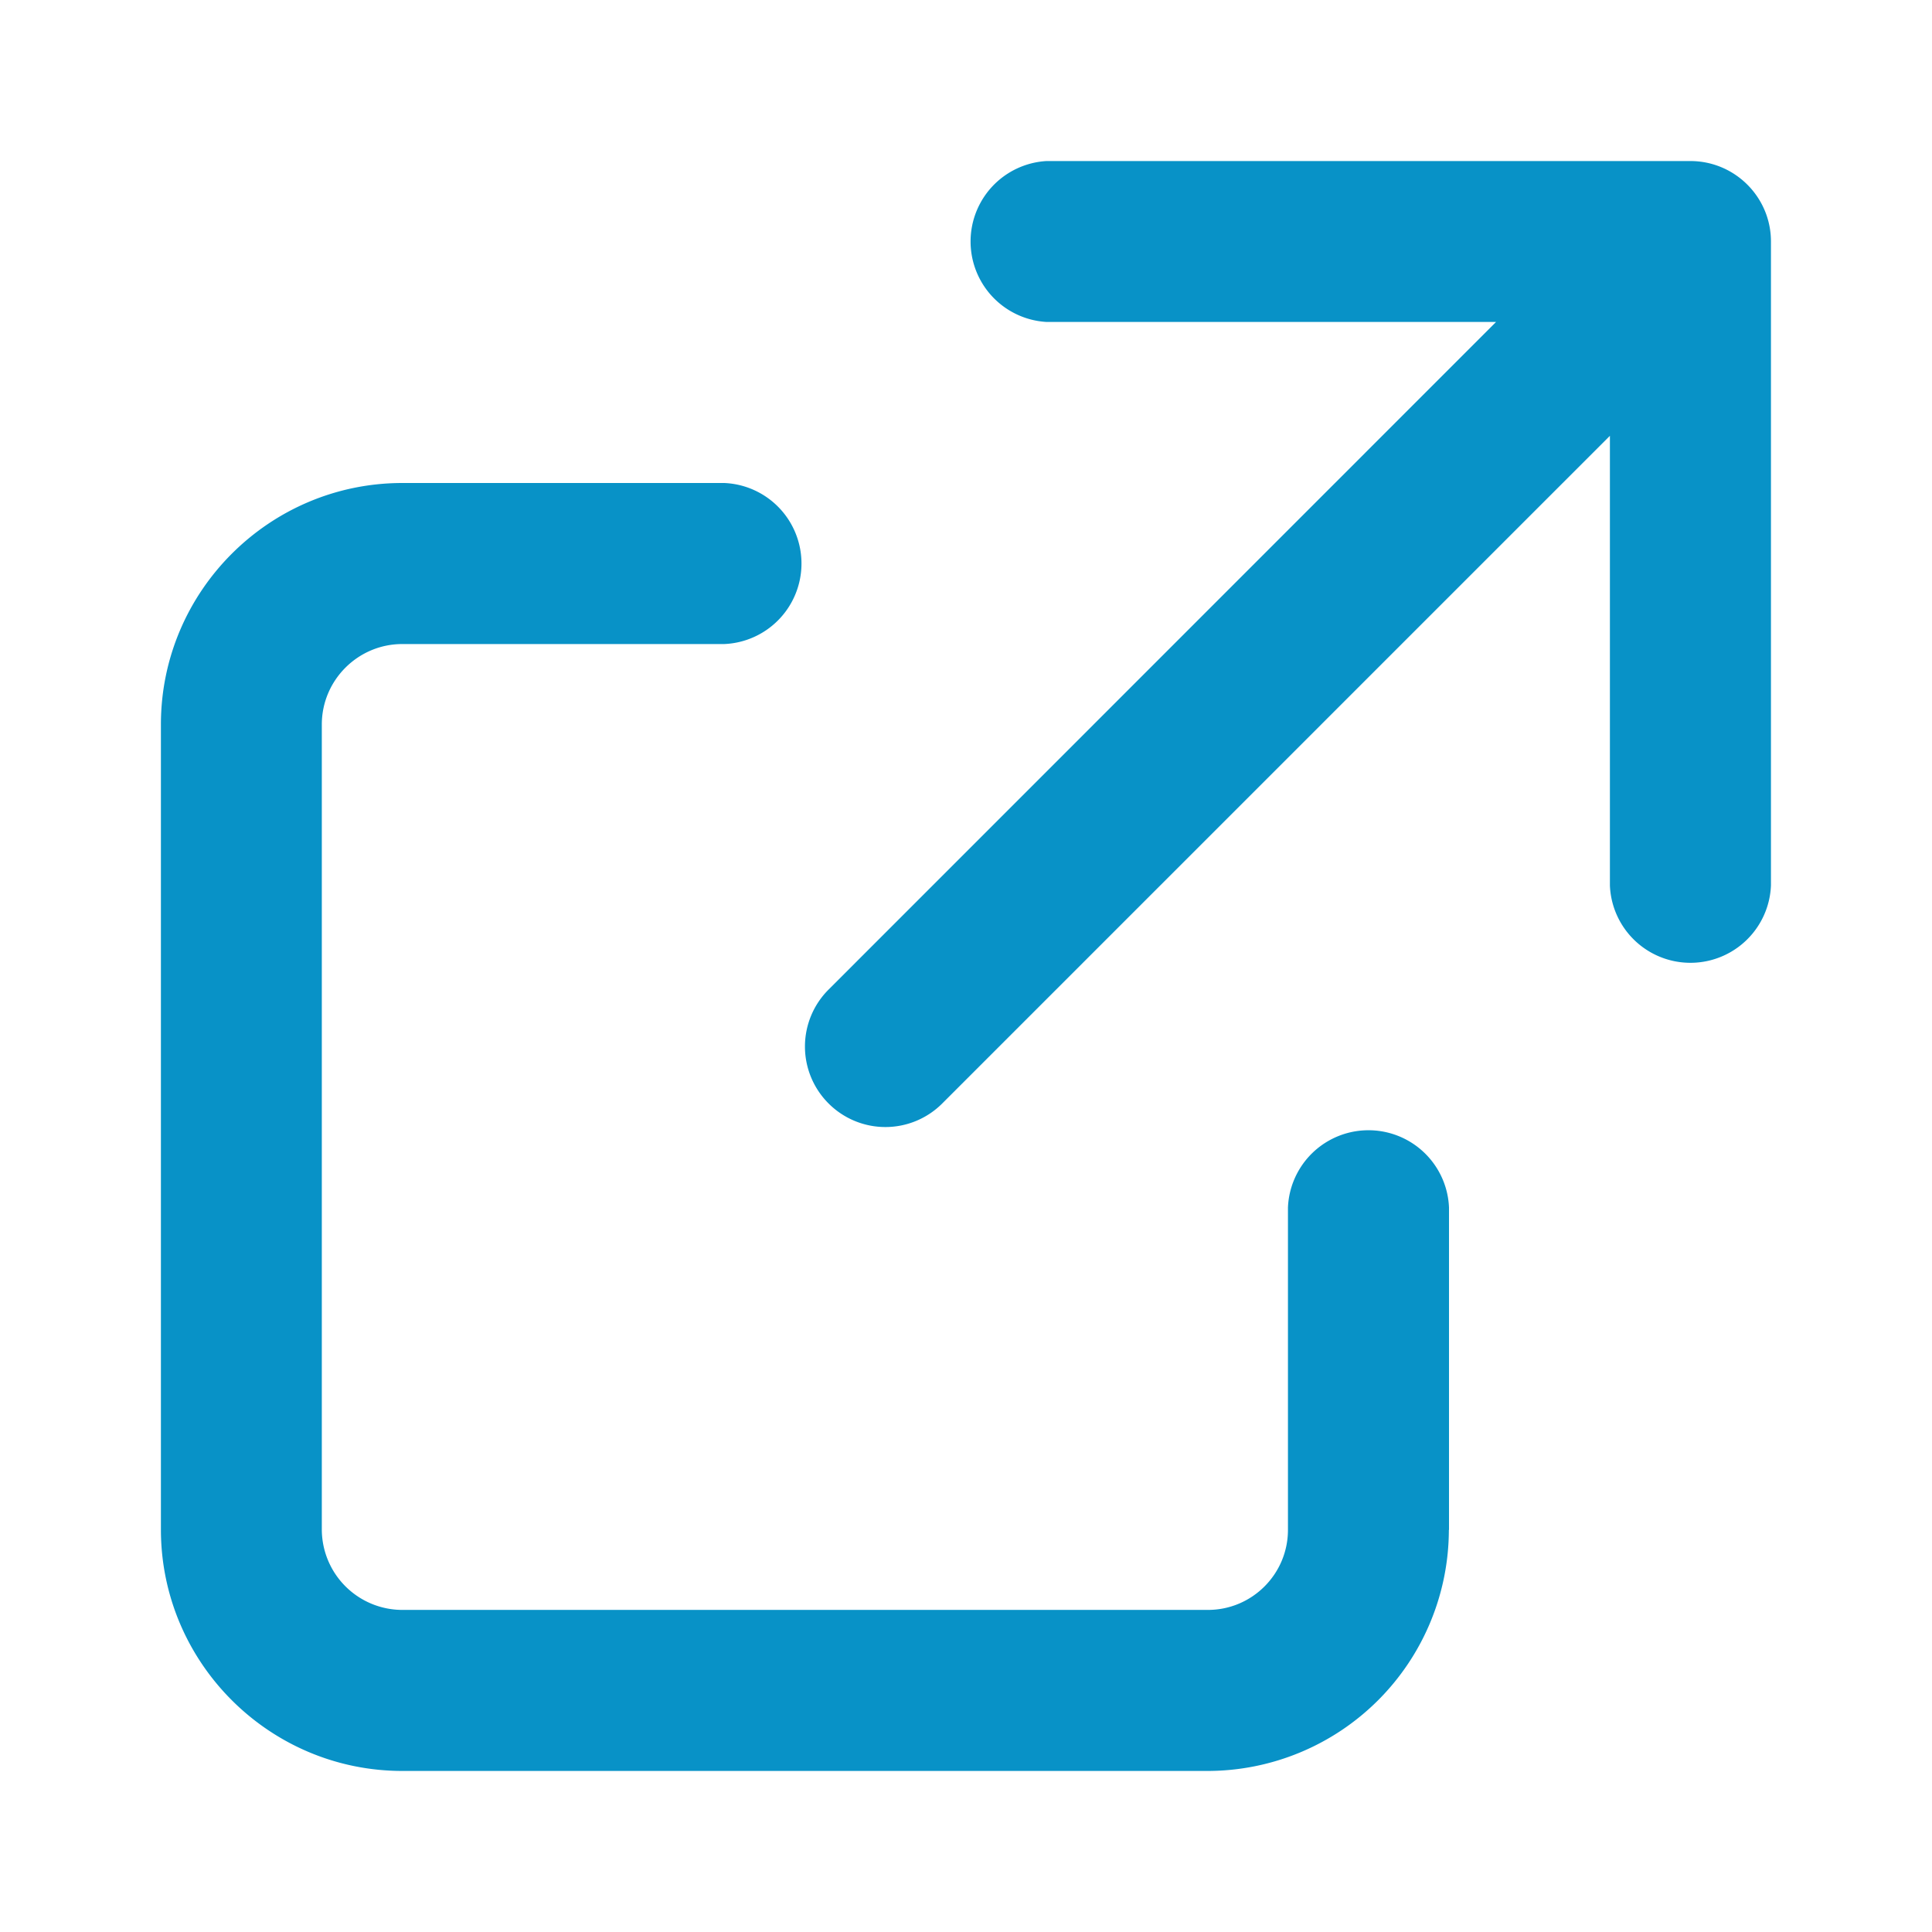 <svg width="14" height="14" viewBox="0 0 14 14" fill="none" xmlns="http://www.w3.org/2000/svg"><path fill-rule="evenodd" clip-rule="evenodd" d="M10.5 11.086V8.75a.584.584 0 0 0-1.167 0v2.336c0 .32-.26.58-.58.58H2.915a.584.584 0 0 1-.583-.583V5.25c0-.321.262-.583.583-.583h2.333a.584.584 0 0 0 0-1.167H2.916c-.965 0-1.75.785-1.75 1.75v5.833c0 .965.785 1.75 1.75 1.75h5.836a1.75 1.75 0 0 0 1.747-1.747Zm2.333-9.336v4.667a.584.584 0 0 1-1.167 0V3.158L6.828 7.996a.582.582 0 0 1-.824 0 .583.583 0 0 1 0-.825l4.837-4.838H7.583a.584.584 0 0 1 0-1.166h4.666c.322 0 .584.261.584.583Z" fill="#0892C7"/></svg>